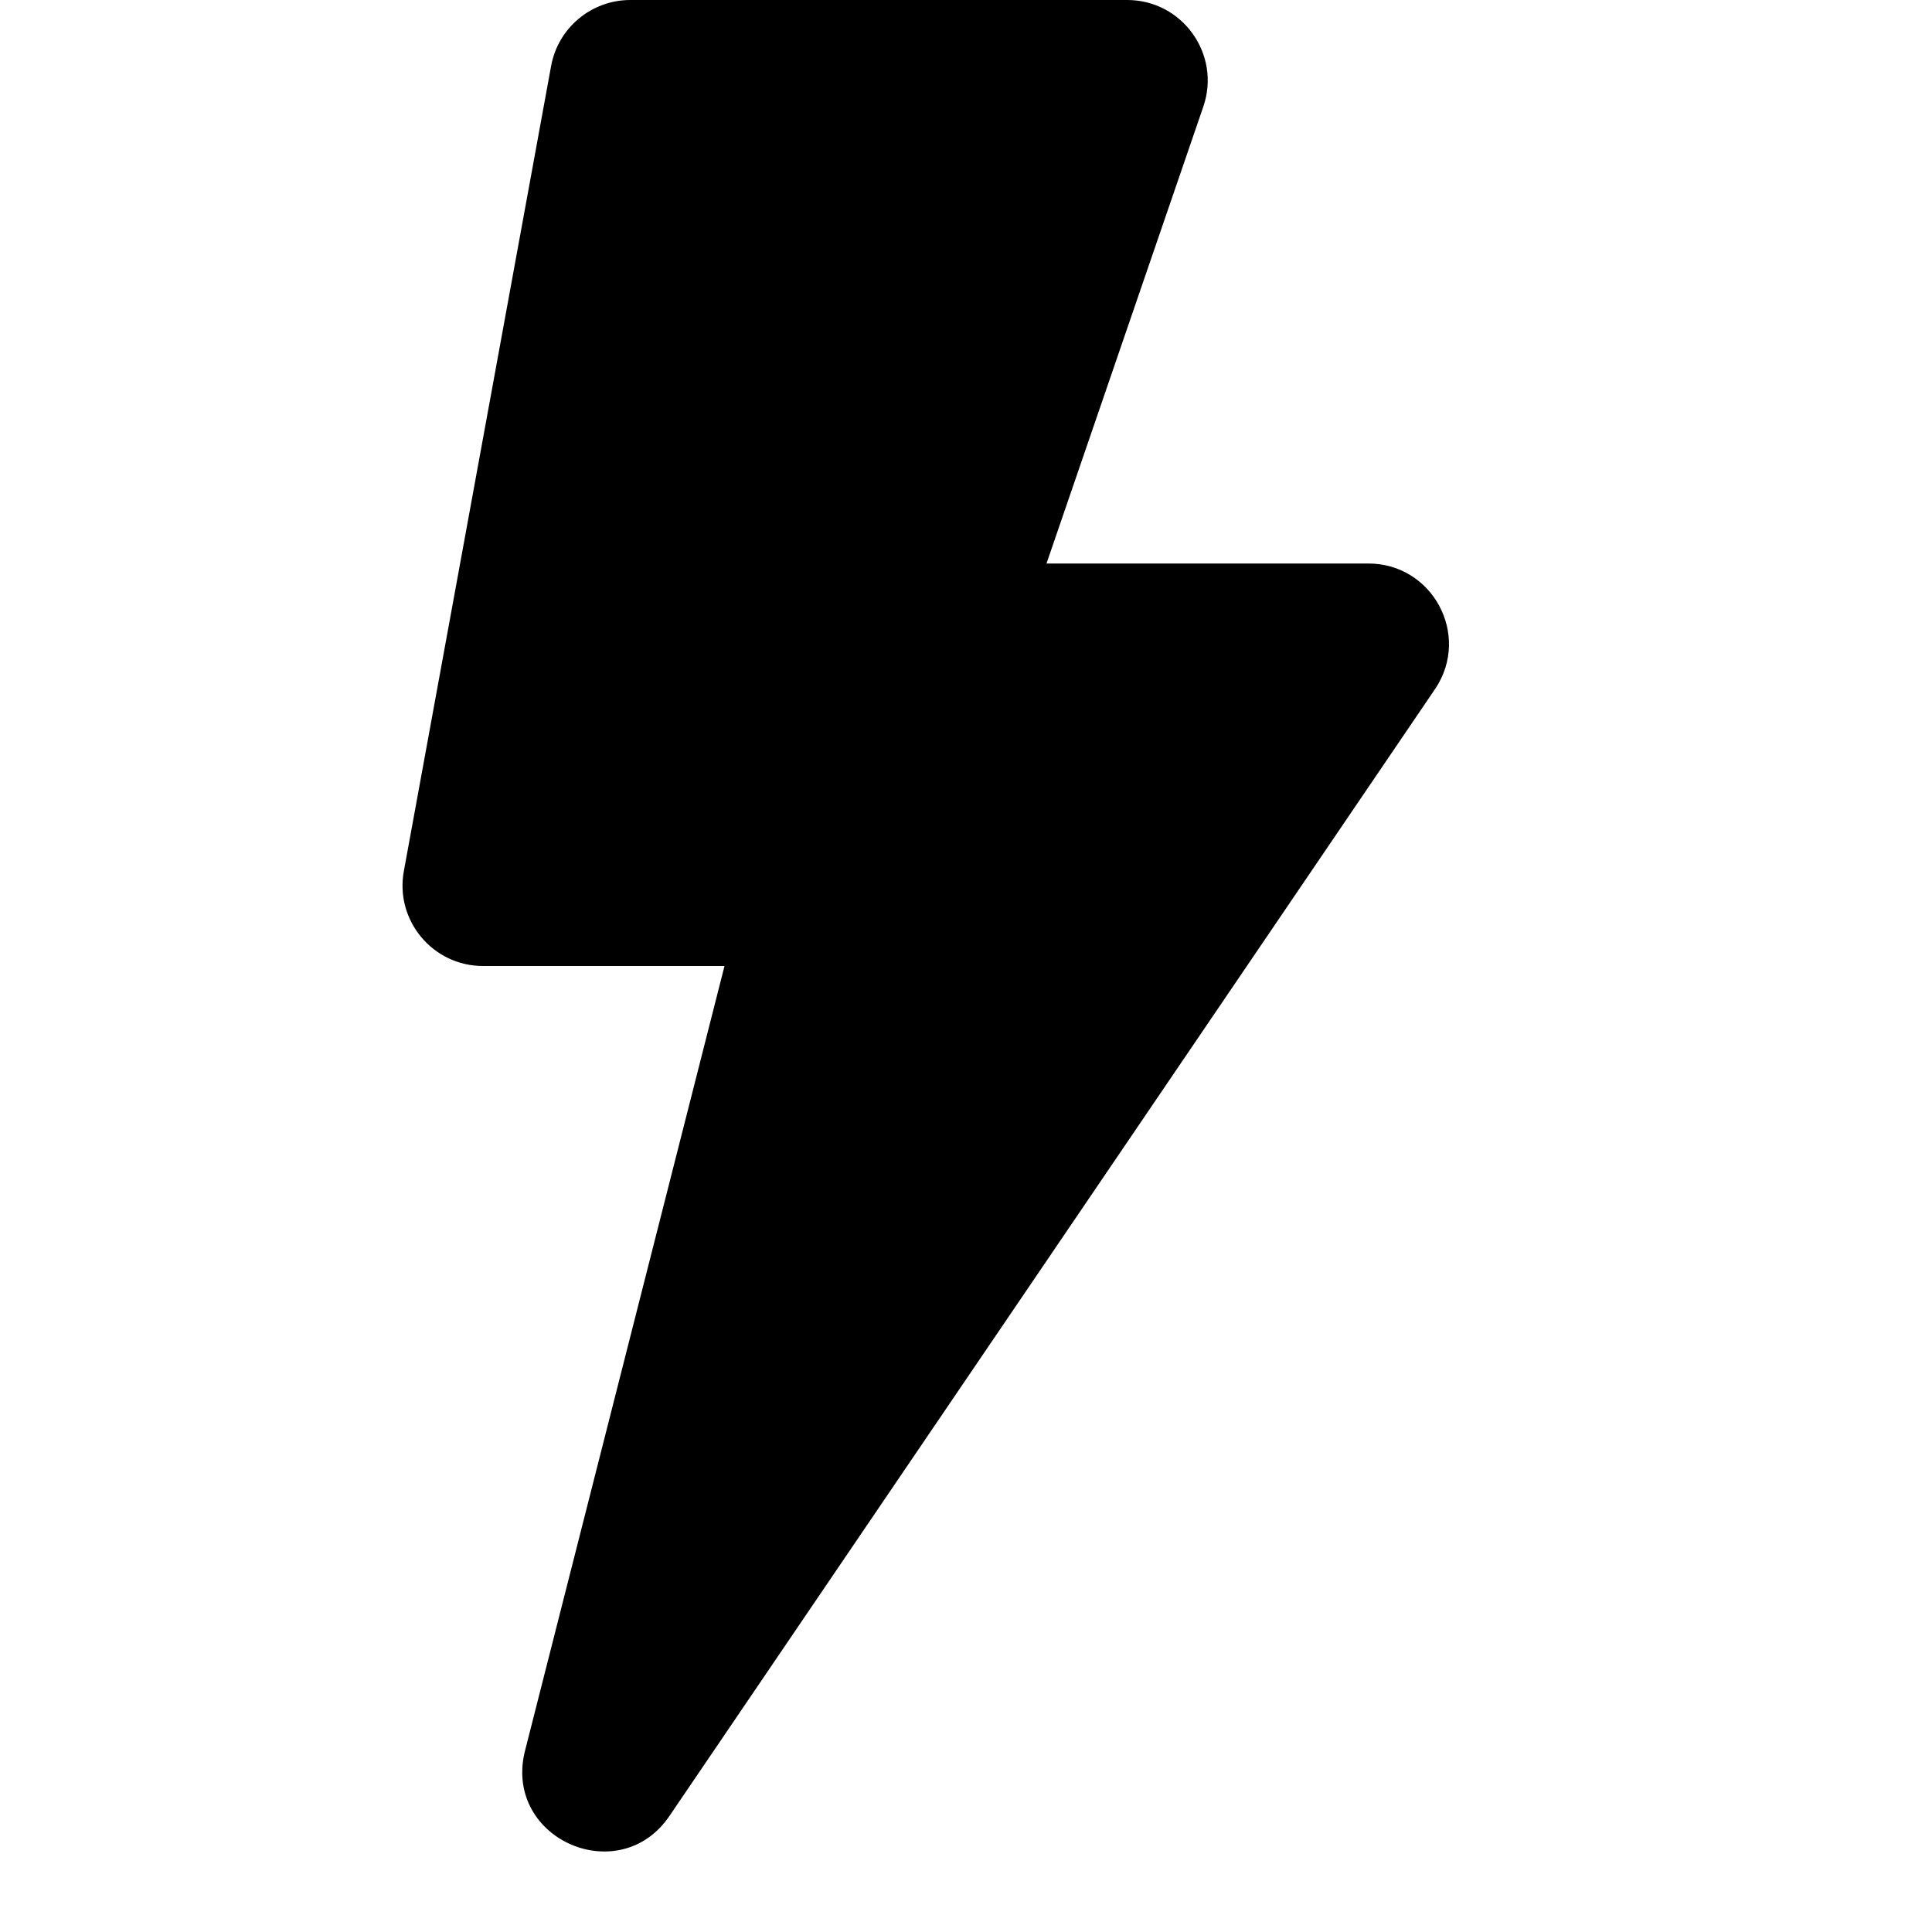 <svg width="24" height="24" viewBox="0 0 24 24" xmlns="http://www.w3.org/2000/svg">
<path d="M6.846 0.82C6.933 0.345 7.347 0 7.83 0H14.002C14.688 0 15.171 0.675 14.948 1.325L13 7H16.998C17.796 7 18.272 7.887 17.832 8.552L8.324 22.547C7.71 23.475 6.267 22.857 6.516 21.772L9 12H6C5.376 12 4.904 11.434 5.017 10.82L6.846 0.82Z"/>
</svg>
